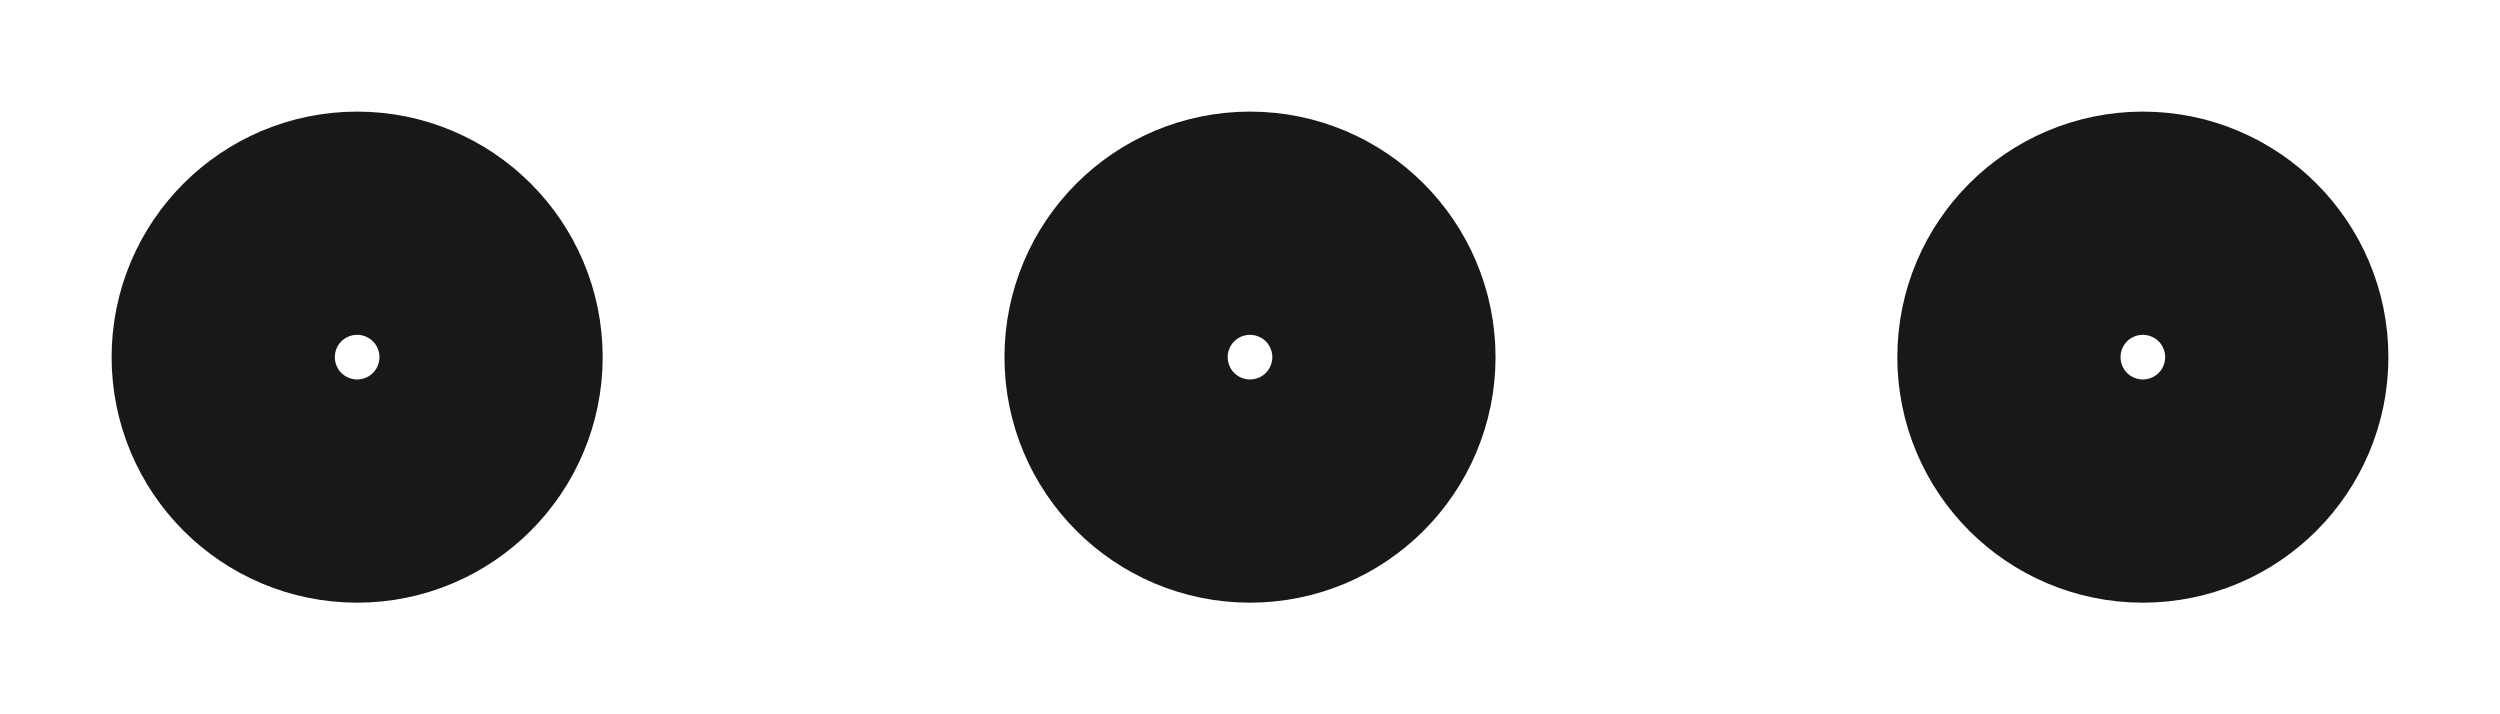 <svg width="14" height="4" viewBox="0 0 14 4" fill="none" xmlns="http://www.w3.org/2000/svg">
<path d="M2.625 2C2.625 2.345 2.345 2.625 2 2.625C1.655 2.625 1.375 2.345 1.375 2C1.375 1.655 1.655 1.375 2 1.375C2.345 1.375 2.625 1.655 2.625 2Z" stroke="#18181B" stroke-width="1.5" stroke-linecap="round" stroke-linejoin="round"/>
<path d="M7.625 2C7.625 2.345 7.345 2.625 7 2.625C6.655 2.625 6.375 2.345 6.375 2C6.375 1.655 6.655 1.375 7 1.375C7.345 1.375 7.625 1.655 7.625 2Z" stroke="#18181B" stroke-width="1.5" stroke-linecap="round" stroke-linejoin="round"/>
<path d="M12.625 2C12.625 2.345 12.345 2.625 12 2.625C11.655 2.625 11.375 2.345 11.375 2C11.375 1.655 11.655 1.375 12 1.375C12.345 1.375 12.625 1.655 12.625 2Z" stroke="#18181B" stroke-width="1.5" stroke-linecap="round" stroke-linejoin="round"/>
</svg>

